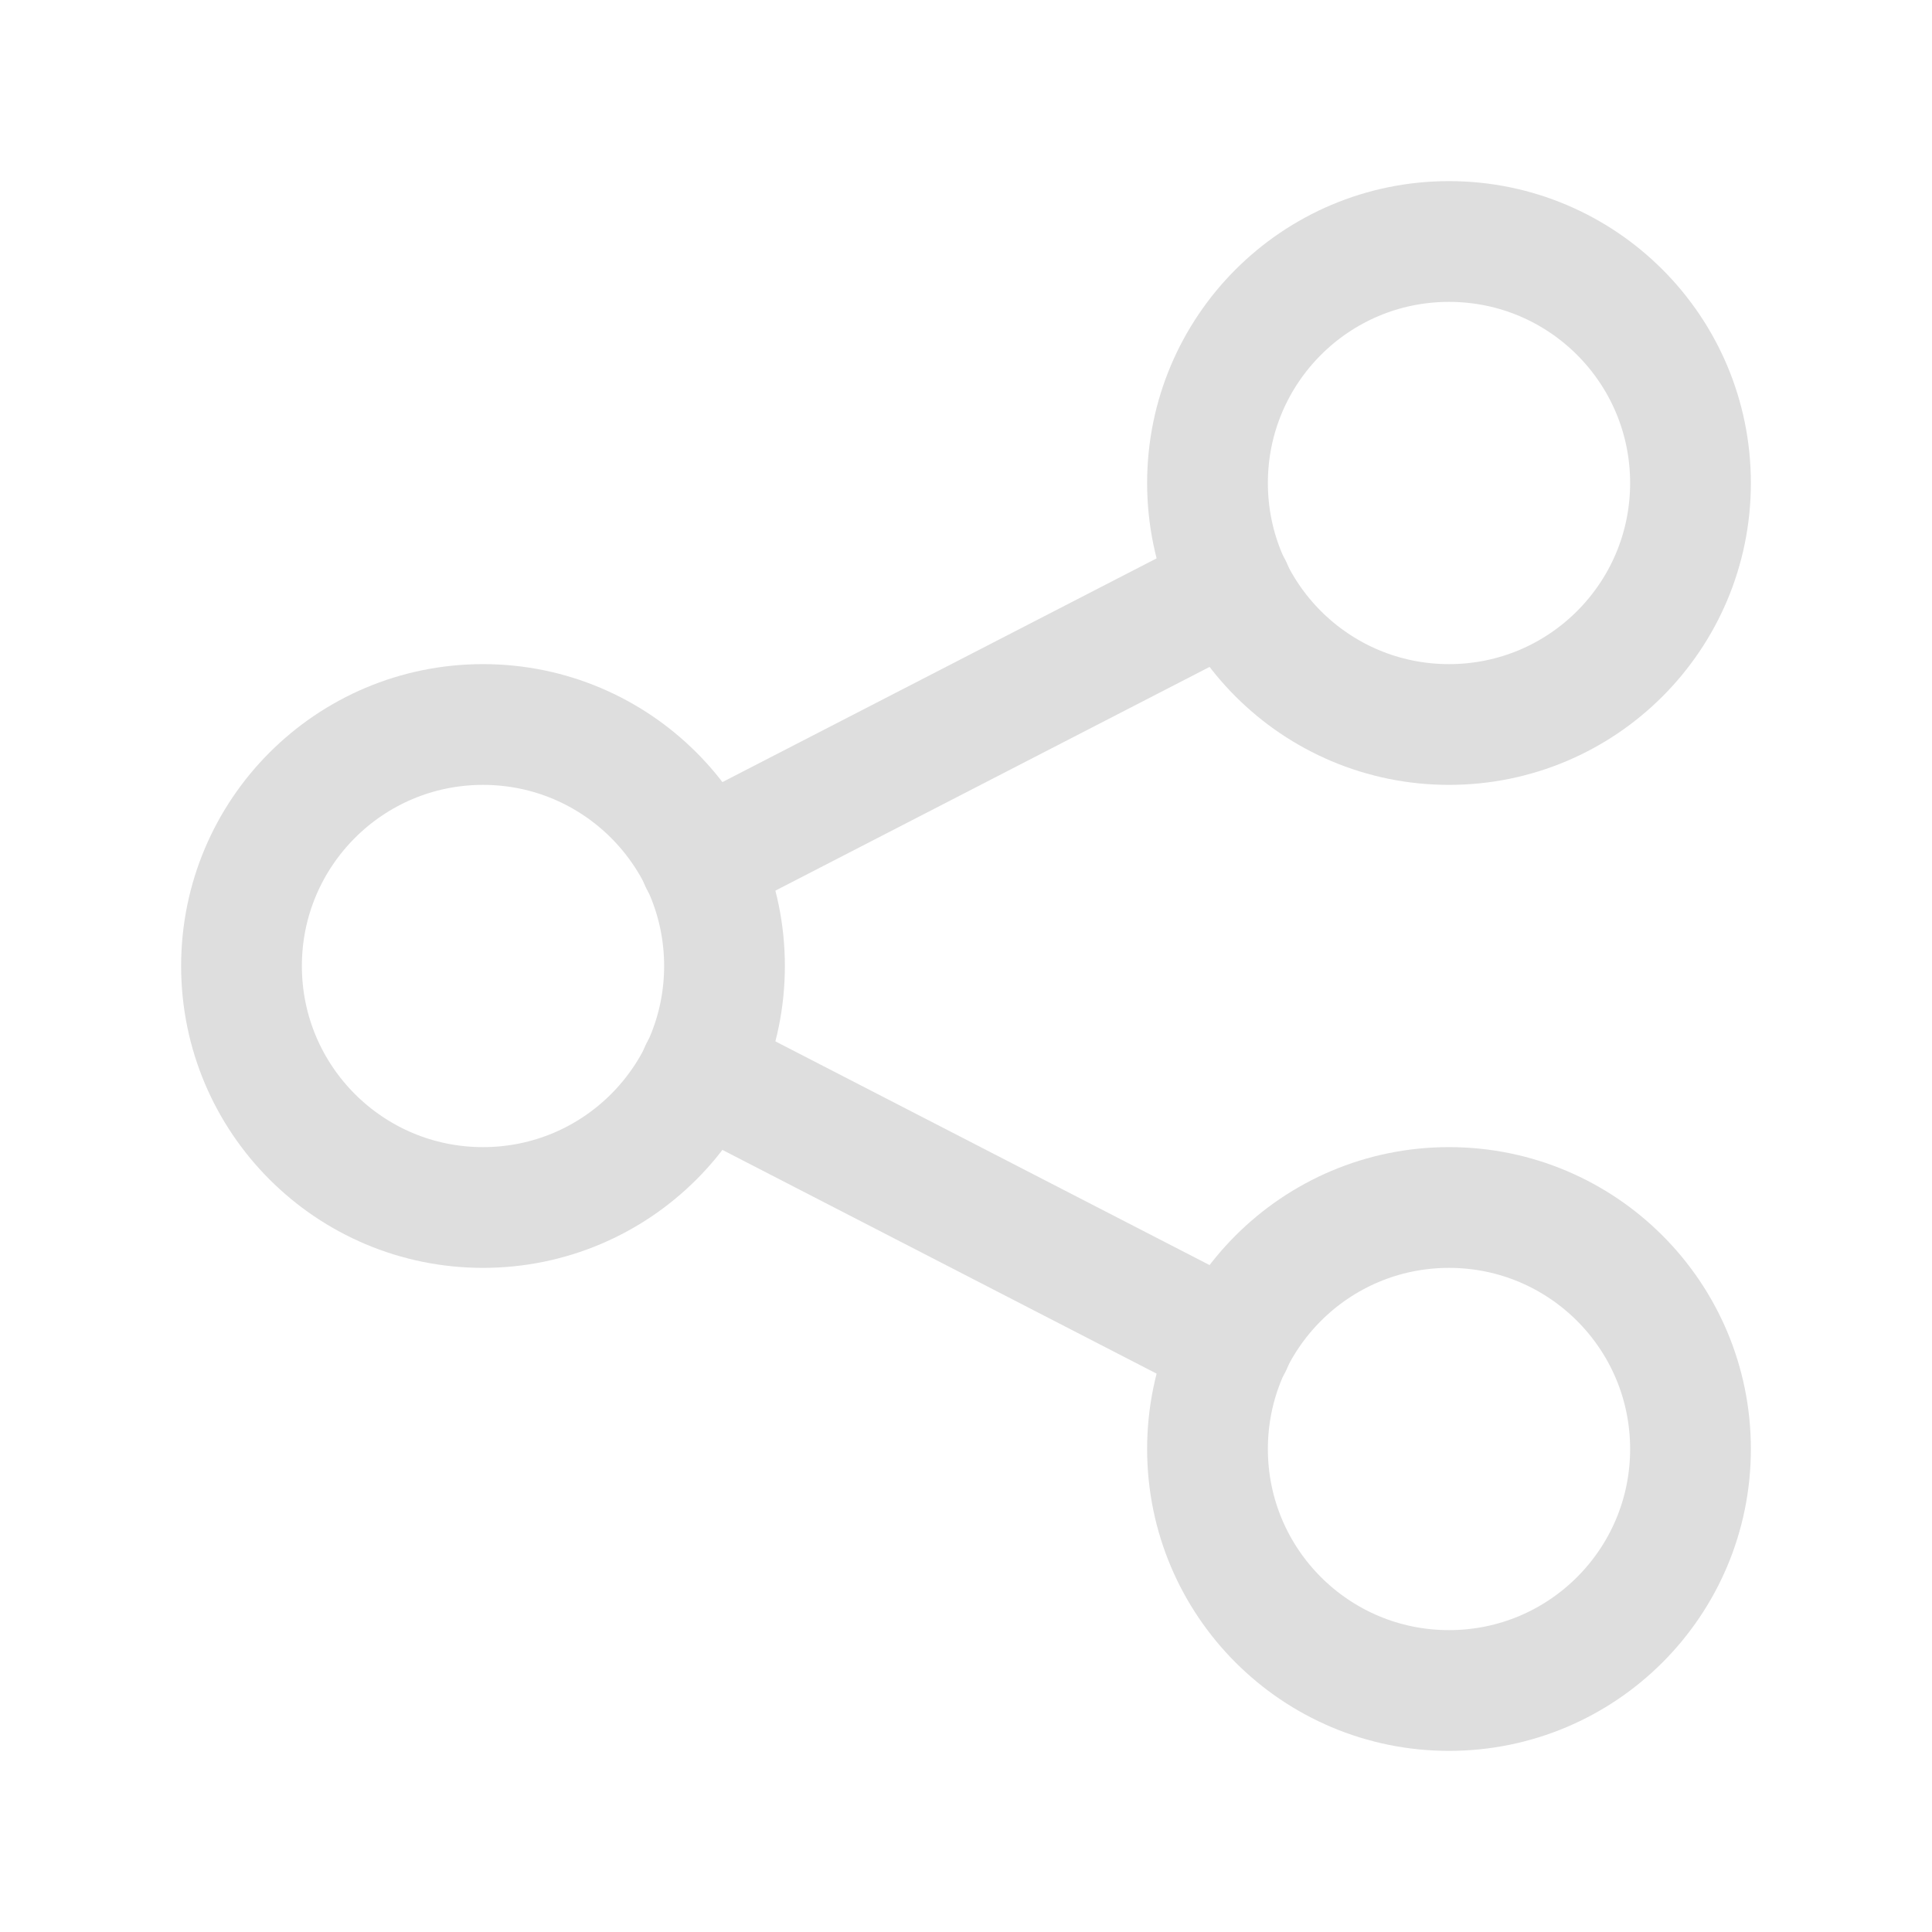 <svg width="20" height="20" viewBox="0 0 20 20" fill="none" xmlns="http://www.w3.org/2000/svg">
<g clip-path="url(#clip0_0_1021)">
<path d="M5 12.5C6.381 12.5 7.5 11.381 7.5 10C7.5 8.619 6.381 7.5 5 7.5C3.619 7.5 2.5 8.619 2.5 10C2.5 11.381 3.619 12.5 5 12.5Z" stroke="#DEDEDE" stroke-width="1.25" stroke-linecap="round" stroke-linejoin="round"/>
<path d="M15 7.5C16.381 7.5 17.5 6.381 17.5 5C17.5 3.619 16.381 2.5 15 2.5C13.619 2.5 12.5 3.619 12.5 5C12.5 6.381 13.619 7.5 15 7.5Z" stroke="#DEDEDE" stroke-width="1.25" stroke-linecap="round" stroke-linejoin="round"/>
<path d="M15 17.5C16.381 17.5 17.5 16.381 17.5 15C17.5 13.619 16.381 12.5 15 12.5C13.619 12.5 12.5 13.619 12.5 15C12.5 16.381 13.619 17.5 15 17.5Z" stroke="#DEDEDE" stroke-width="1.25" stroke-linecap="round" stroke-linejoin="round"/>
<path d="M7.25 8.917L12.75 6.083" stroke="#DEDEDE" stroke-width="1.25" stroke-linecap="round" stroke-linejoin="round"/>
<path d="M7.25 11.083L12.75 13.917" stroke="#DEDEDE" stroke-width="1.25" stroke-linecap="round" stroke-linejoin="round"/>
</g>
<defs>
<clipPath id="clip0_0_1021">
<rect width="20" height="20" fill="white"/>
</clipPath>
</defs>
</svg>
